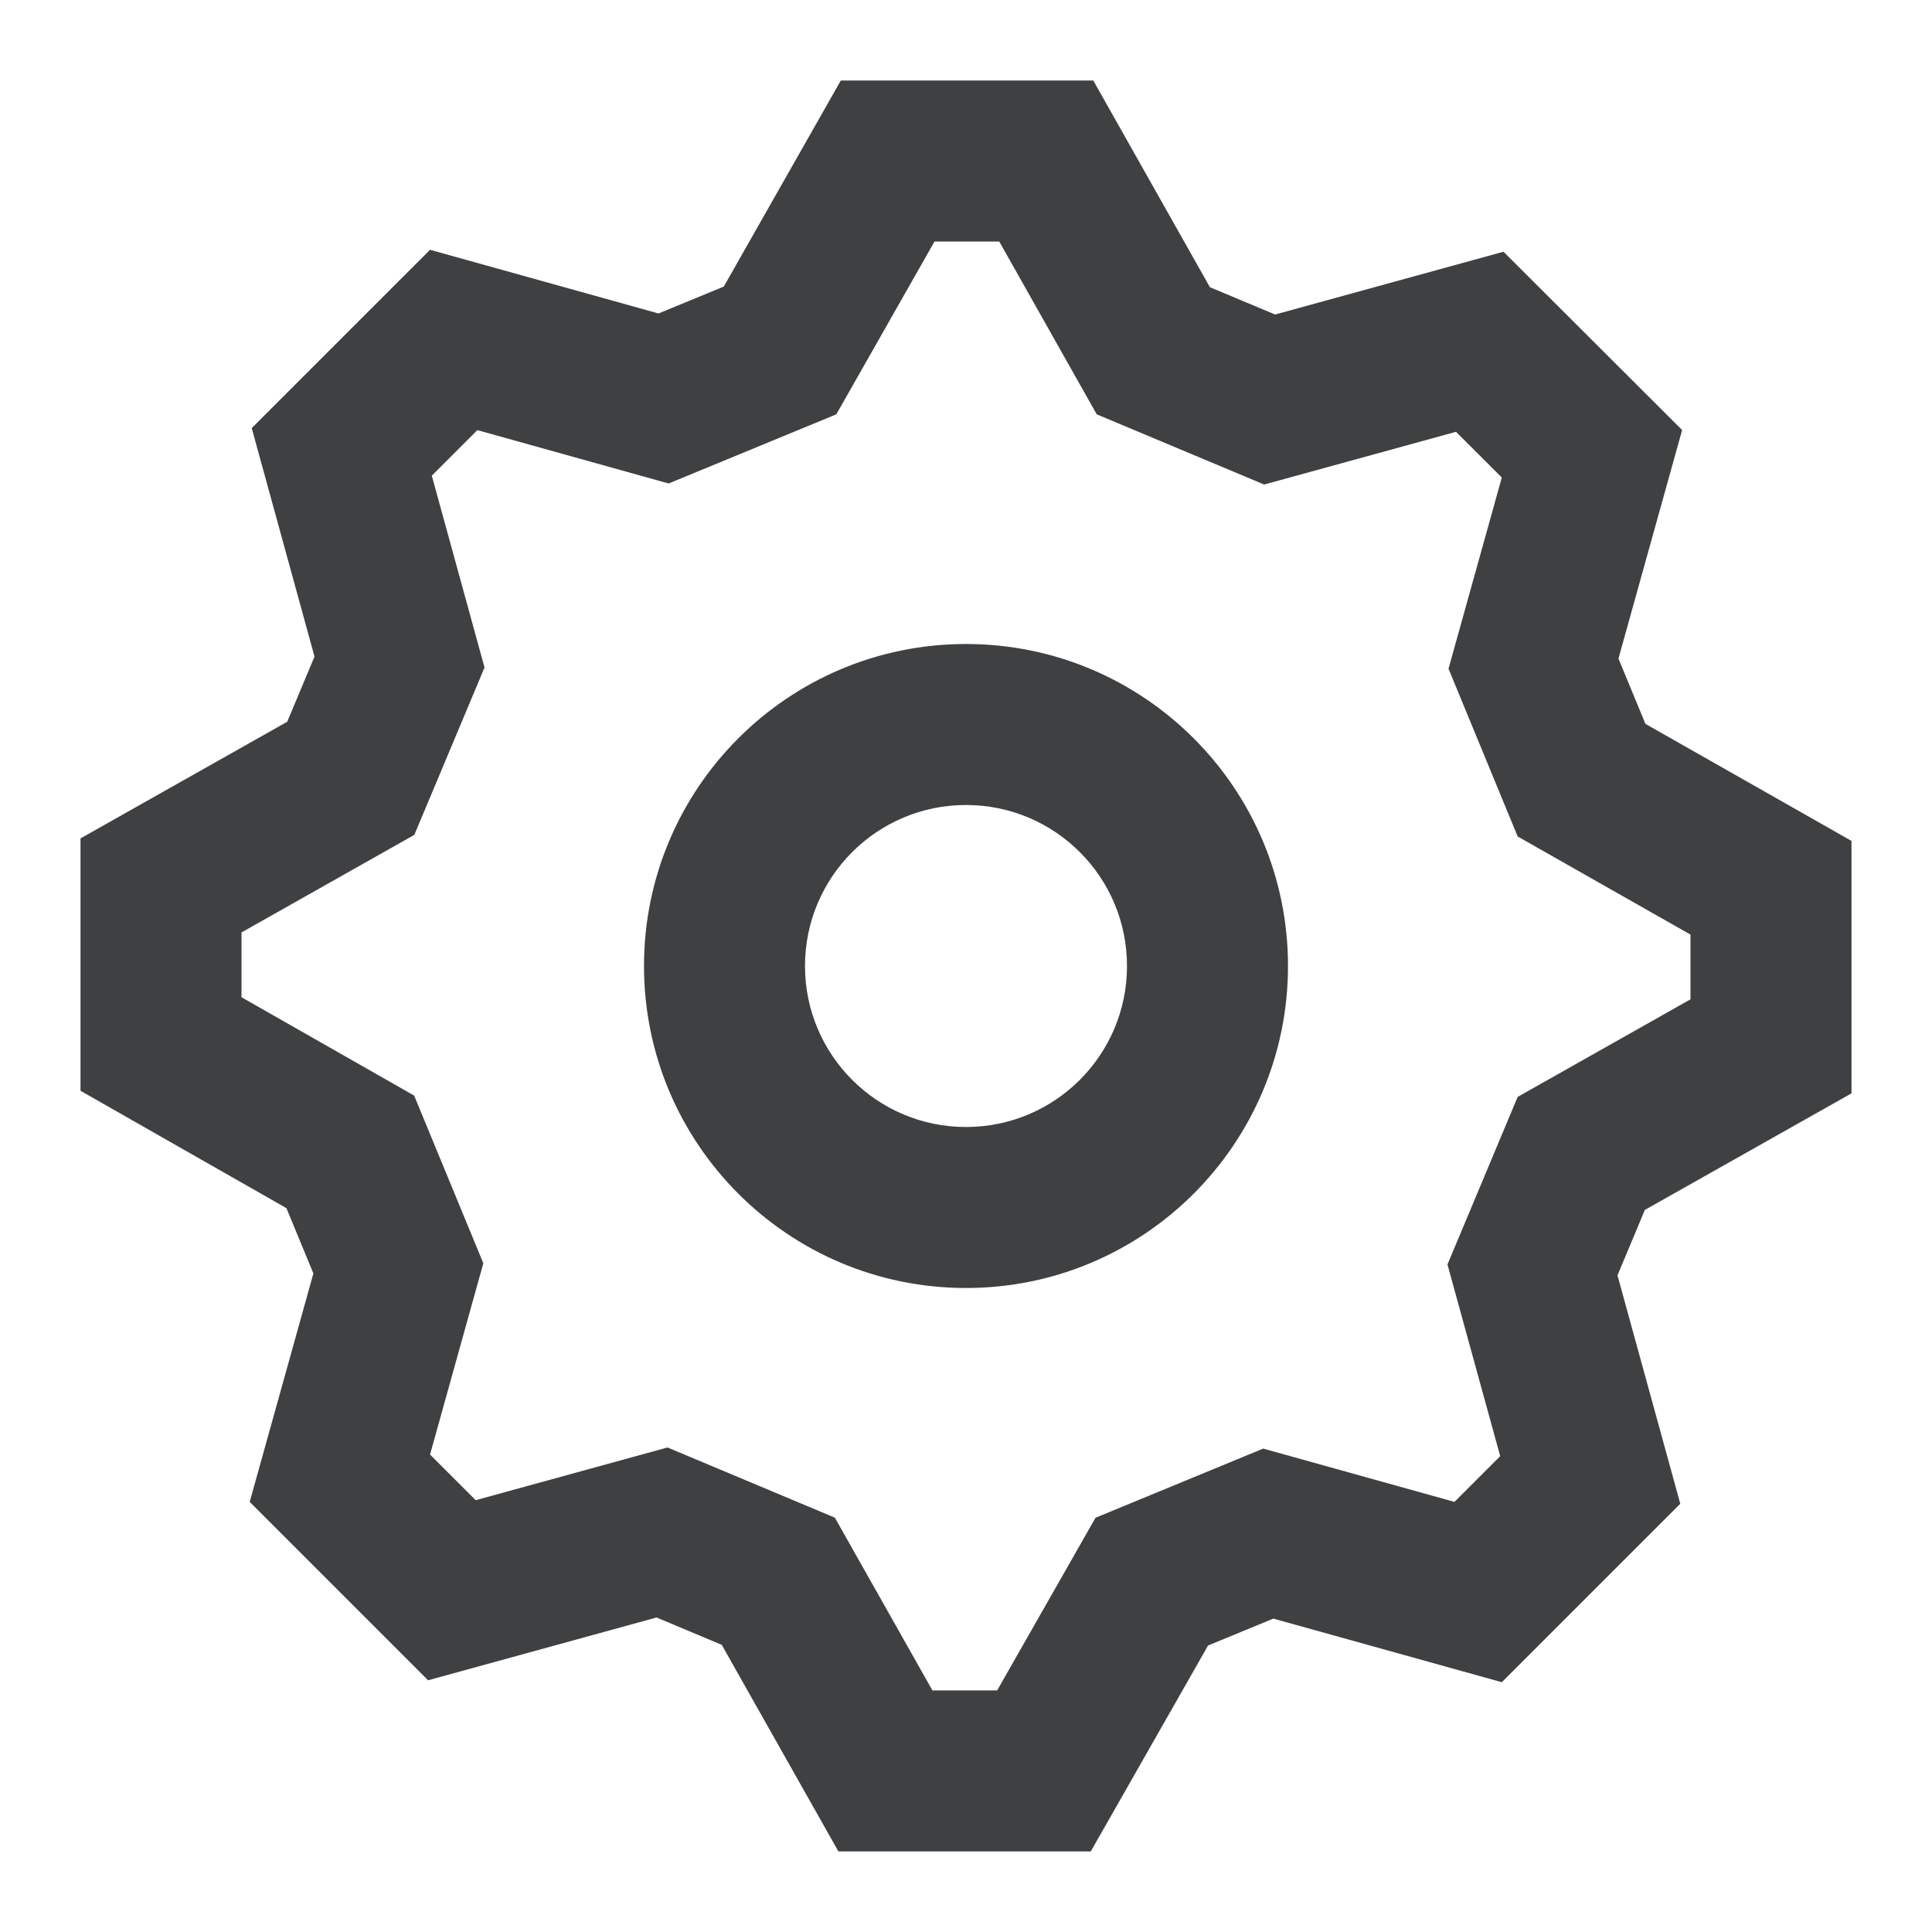 <svg width="24" height="24" viewBox="0 0 24 24" fill="none" xmlns="http://www.w3.org/2000/svg">
<path fill-rule="evenodd" clip-rule="evenodd" d="M20.873 18.68L18.656 20.897L15.818 20.107L15.007 20.441L13.55 22.999H10.415L8.966 20.433L8.156 20.093L5.318 20.873L3.102 18.657L3.893 15.819L3.558 15.008L1 13.55V10.415L3.568 8.966L3.907 8.156L3.127 5.318L5.342 3.103L8.18 3.894L8.991 3.56L10.445 1H13.581L15.03 3.568L15.84 3.907L18.677 3.127L20.896 5.342L20.105 8.181L20.44 8.992L23 10.446V13.582L20.433 15.03L20.093 15.843L20.873 18.68ZM17.981 15.708L18.853 13.626L21 12.414V11.61L18.853 10.391L17.994 8.307L18.656 5.932L18.087 5.364L15.704 6.019L13.624 5.147L12.413 3H11.609L10.389 5.147L8.306 6.006L5.93 5.343L5.364 5.909L6.019 8.292L5.147 10.371L3 11.583V12.388L5.145 13.61L6.004 15.693L5.342 18.069L5.909 18.636L8.292 17.981L10.371 18.853L11.583 20.999H12.387L13.609 18.854L15.692 17.995L18.068 18.657L18.636 18.089L17.981 15.708ZM12 16C9.791 16 8 14.209 8 12C8 9.791 9.791 8 12 8C14.209 8 16 9.791 16 12C16 14.209 14.209 16 12 16ZM12 14C13.105 14 14 13.105 14 12C14 10.895 13.105 10 12 10C10.895 10 10 10.895 10 12C10 13.105 10.895 14 12 14Z" fill="#3E4042"/>
</svg>
